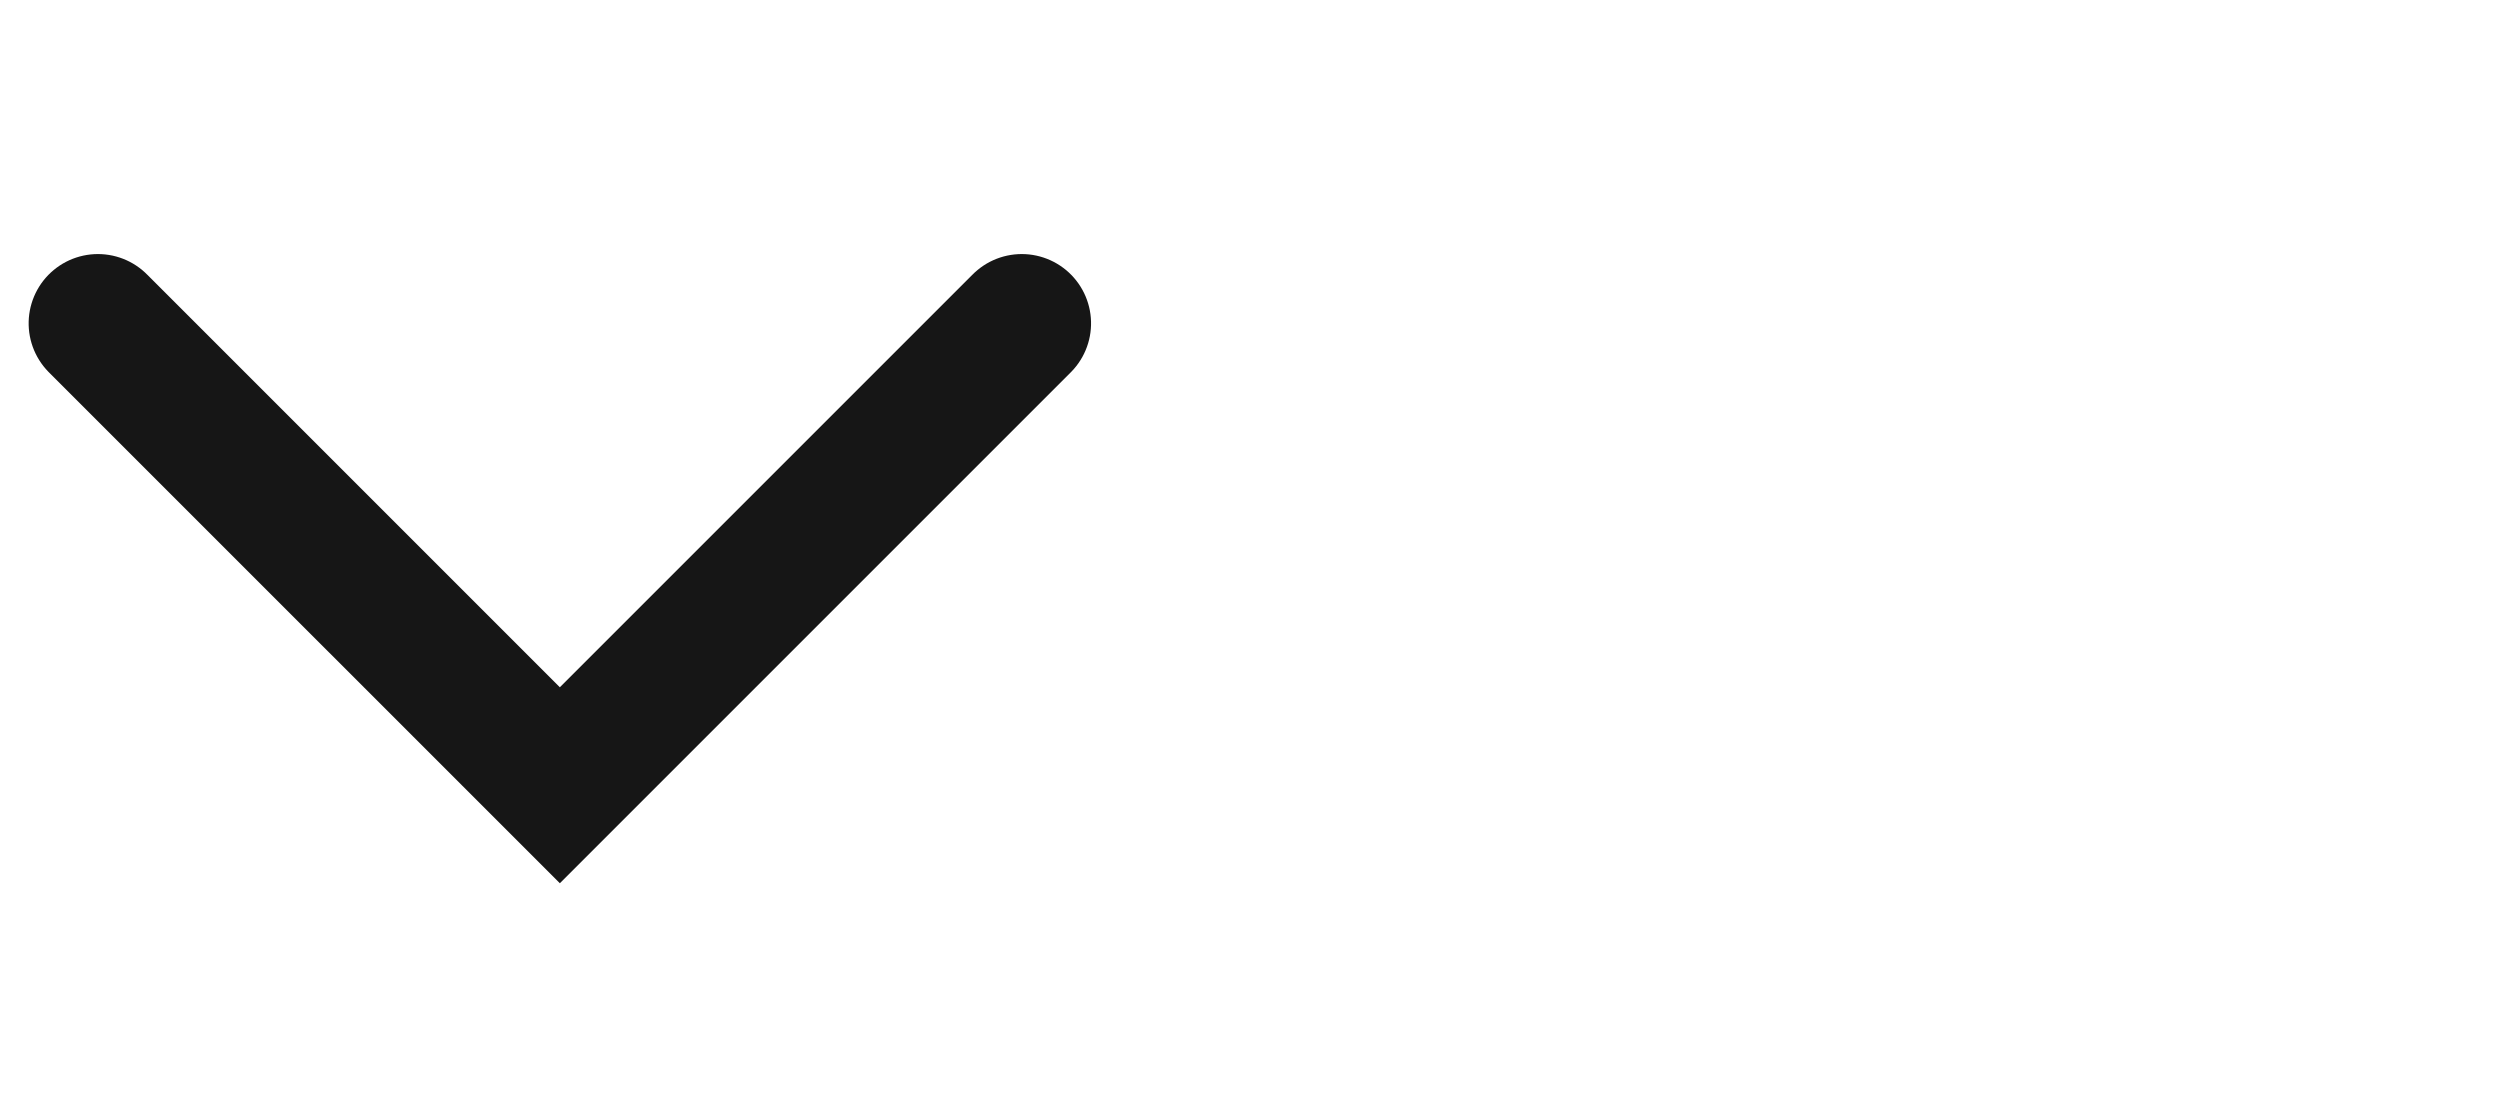 <svg xmlns="http://www.w3.org/2000/svg" width="27.061" height="12">
    <path d="M5 0 0 5l5 5" transform="rotate(-90 4.78 3.72)" style="fill:none;stroke:#161616;stroke-linecap:round;stroke-width:1.5px"/>
</svg>
